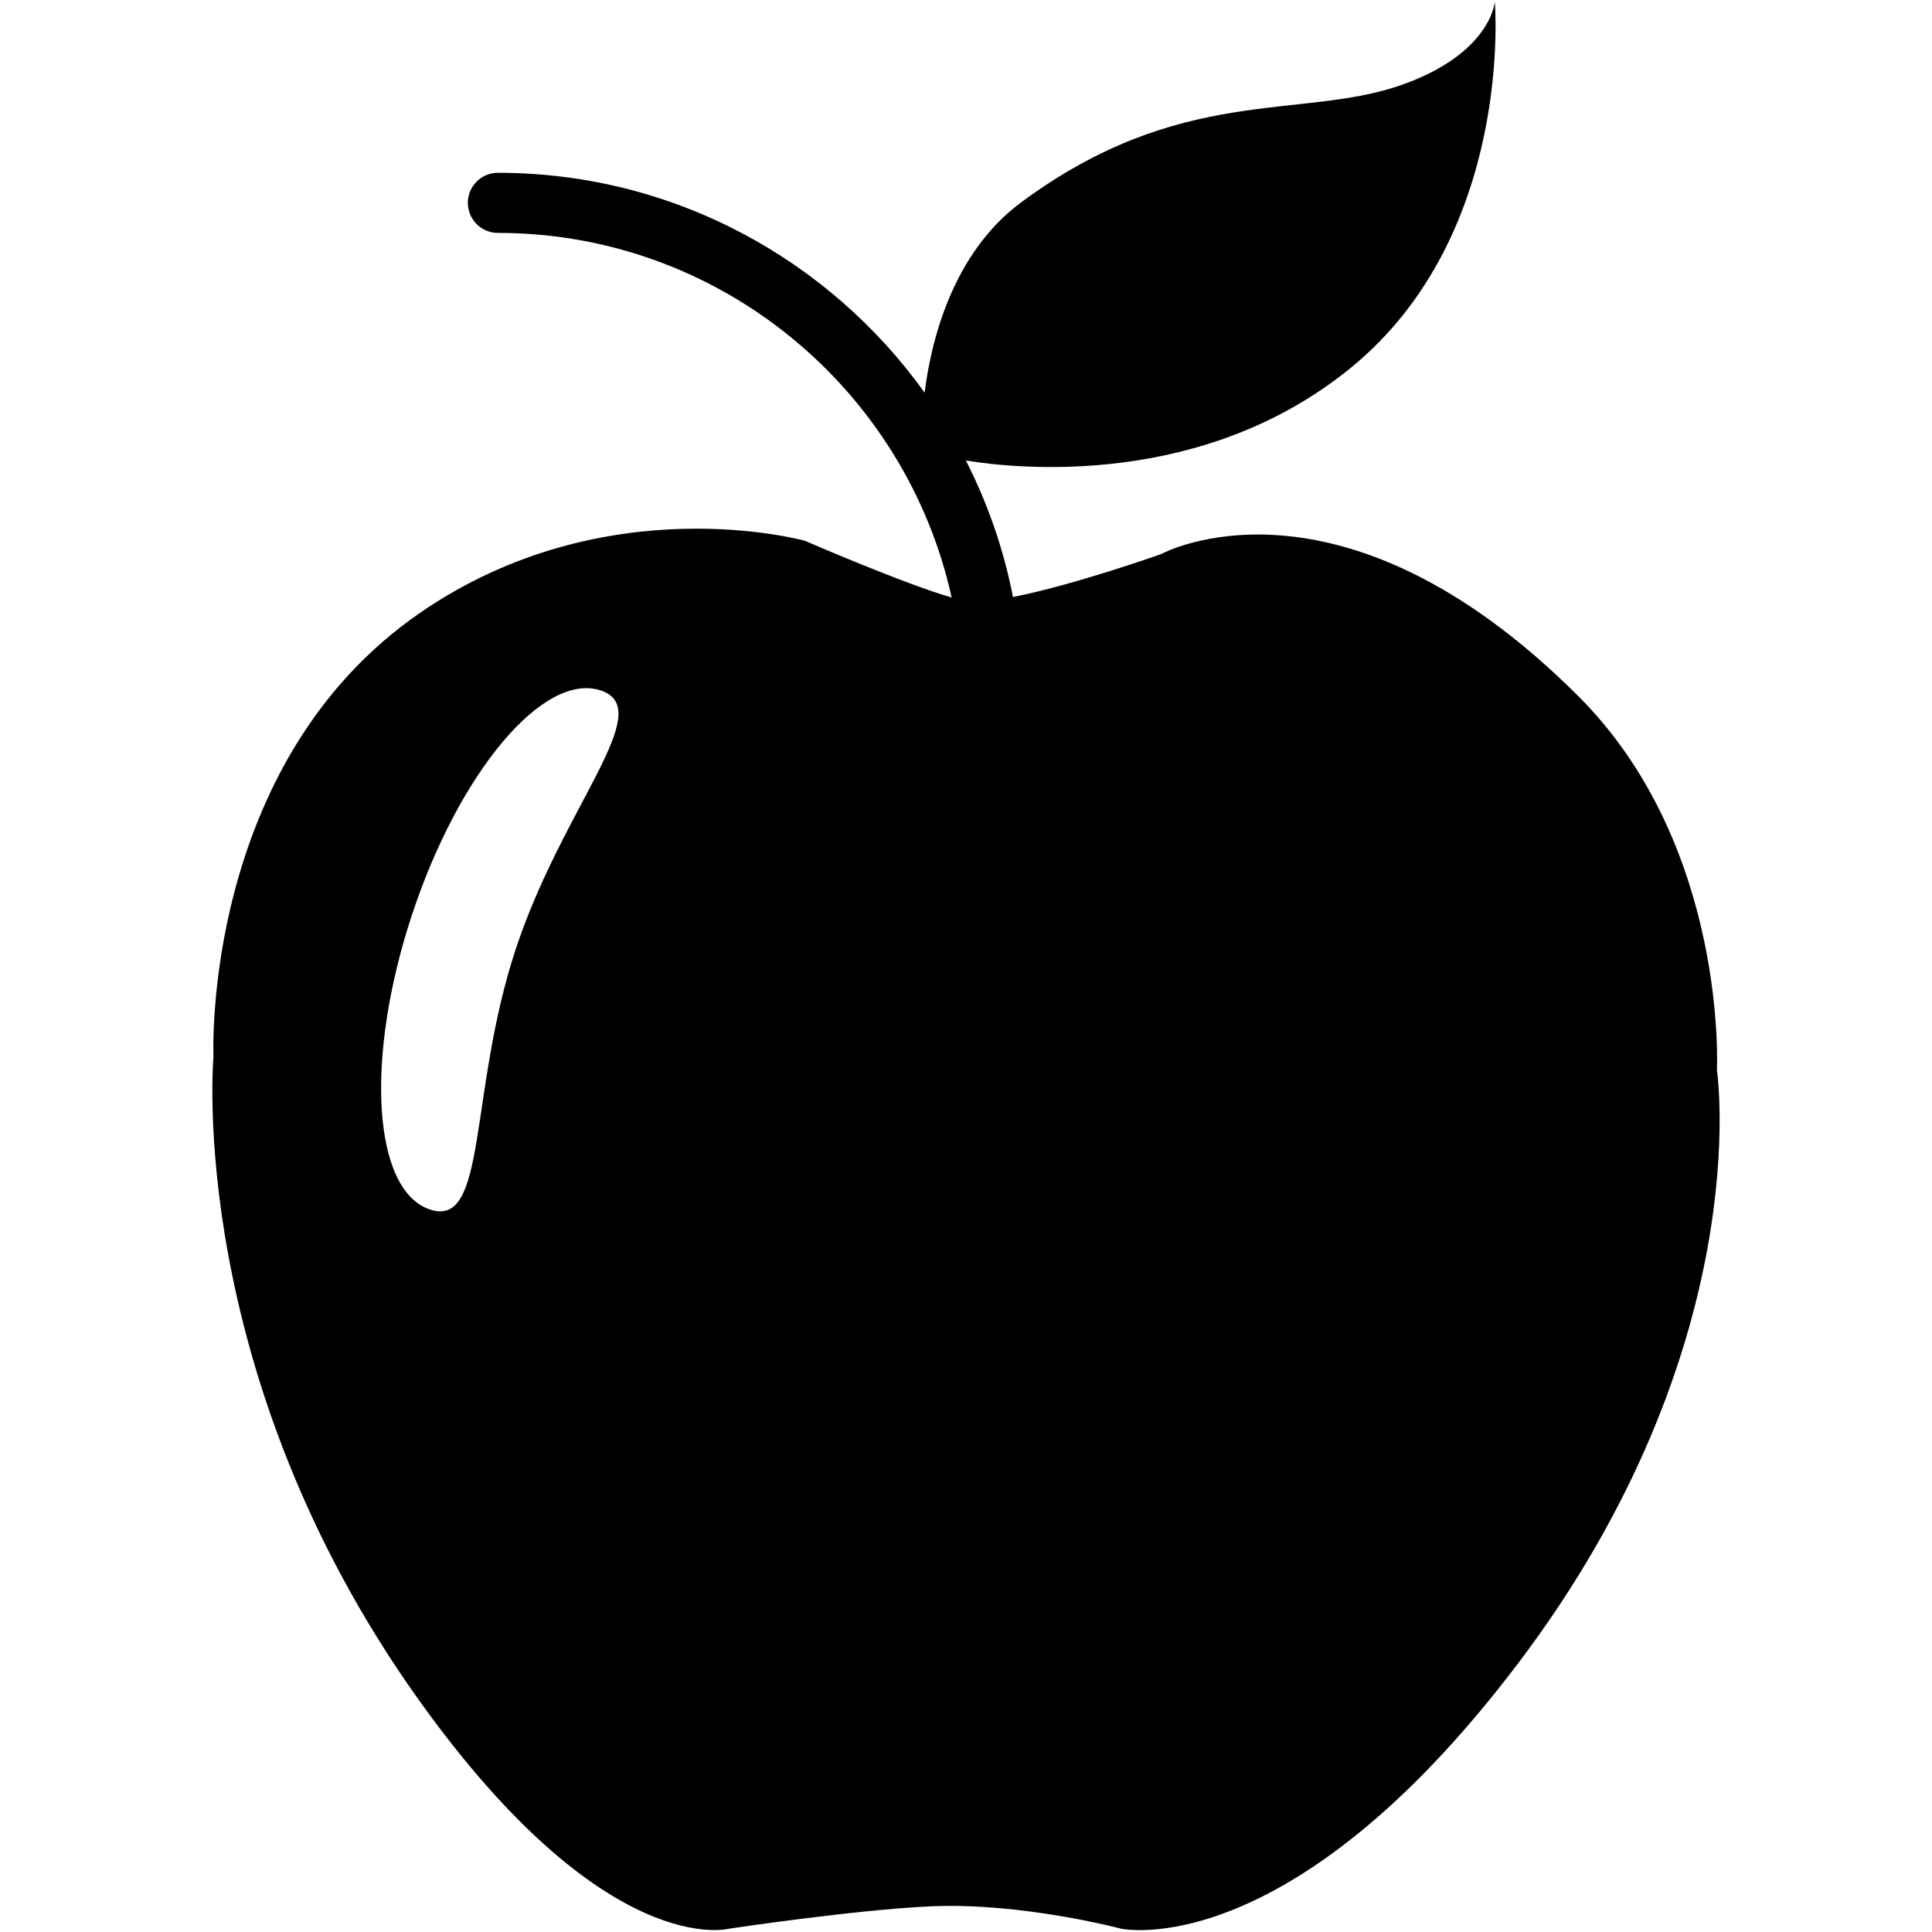 <?xml version="1.0" encoding="iso-8859-1"?>
<!DOCTYPE svg PUBLIC "-//W3C//DTD SVG 1.1//EN" "http://www.w3.org/Graphics/SVG/1.1/DTD/svg11.dtd">
<svg  version="1.1" xmlns="http://www.w3.org/2000/svg" xmlns:xlink="http://www.w3.org/1999/xlink" x="0px" y="0px" width="512px"
	 height="512px" viewBox="0 0 512 512" style="enable-background:new 0 0 512 512;" xml:space="preserve"><g id="afcae5a789ccd549f9c6e2a2f8184d79"><path style="display: inline; fill-rule: evenodd; clip-rule: evenodd;" d="M455.004,283.592c0,0,2.966-59.402-36.643-99.01
		c-63.597-63.597-110.712-37.719-110.712-37.719s-22.848,8.124-39.201,11.353c-2.488-12.768-6.741-24.905-12.476-36.174
		c13.573,2.21,62.802,7.426,101.989-24.554C401.395,62.043,396.141,0.5,396.141,0.5s-1.016,13.83-25.115,22.146
		c-26.434,9.125-58.168-0.278-100.375,30.957c-18.378,13.597-23.935,37.028-25.614,50.455
		c-25.257-35.238-66.522-58.265-113.092-58.265c-4.395,0-7.963,3.564-7.963,7.967c0,4.395,3.568,7.963,7.963,7.963
		c58.802-0.003,108.088,41.433,120.257,96.632c-12.821-3.71-38.853-15.027-38.853-15.027s-52.675-14.771-101.8,18.92
		C53.205,202.258,56.57,280.06,56.57,280.06s-7.55,83.558,54.254,170.213c49.813,69.838,82.485,60.835,82.485,60.835
		s32.864-4.944,53.046-5.896c24.242-1.144,50.687,5.896,50.687,5.896s44.466,9.944,105.18-70.185
		C465.957,356.791,455.004,283.592,455.004,283.592z M136.596,251.765c-12.472,37.99-7.389,73.781-22.584,68.794
		c-15.199-4.99-17.405-39.836-4.933-77.83c12.472-37.993,34.906-64.748,50.105-59.758
		C174.378,187.958,149.067,213.771,136.596,251.765z"></path></g></svg>